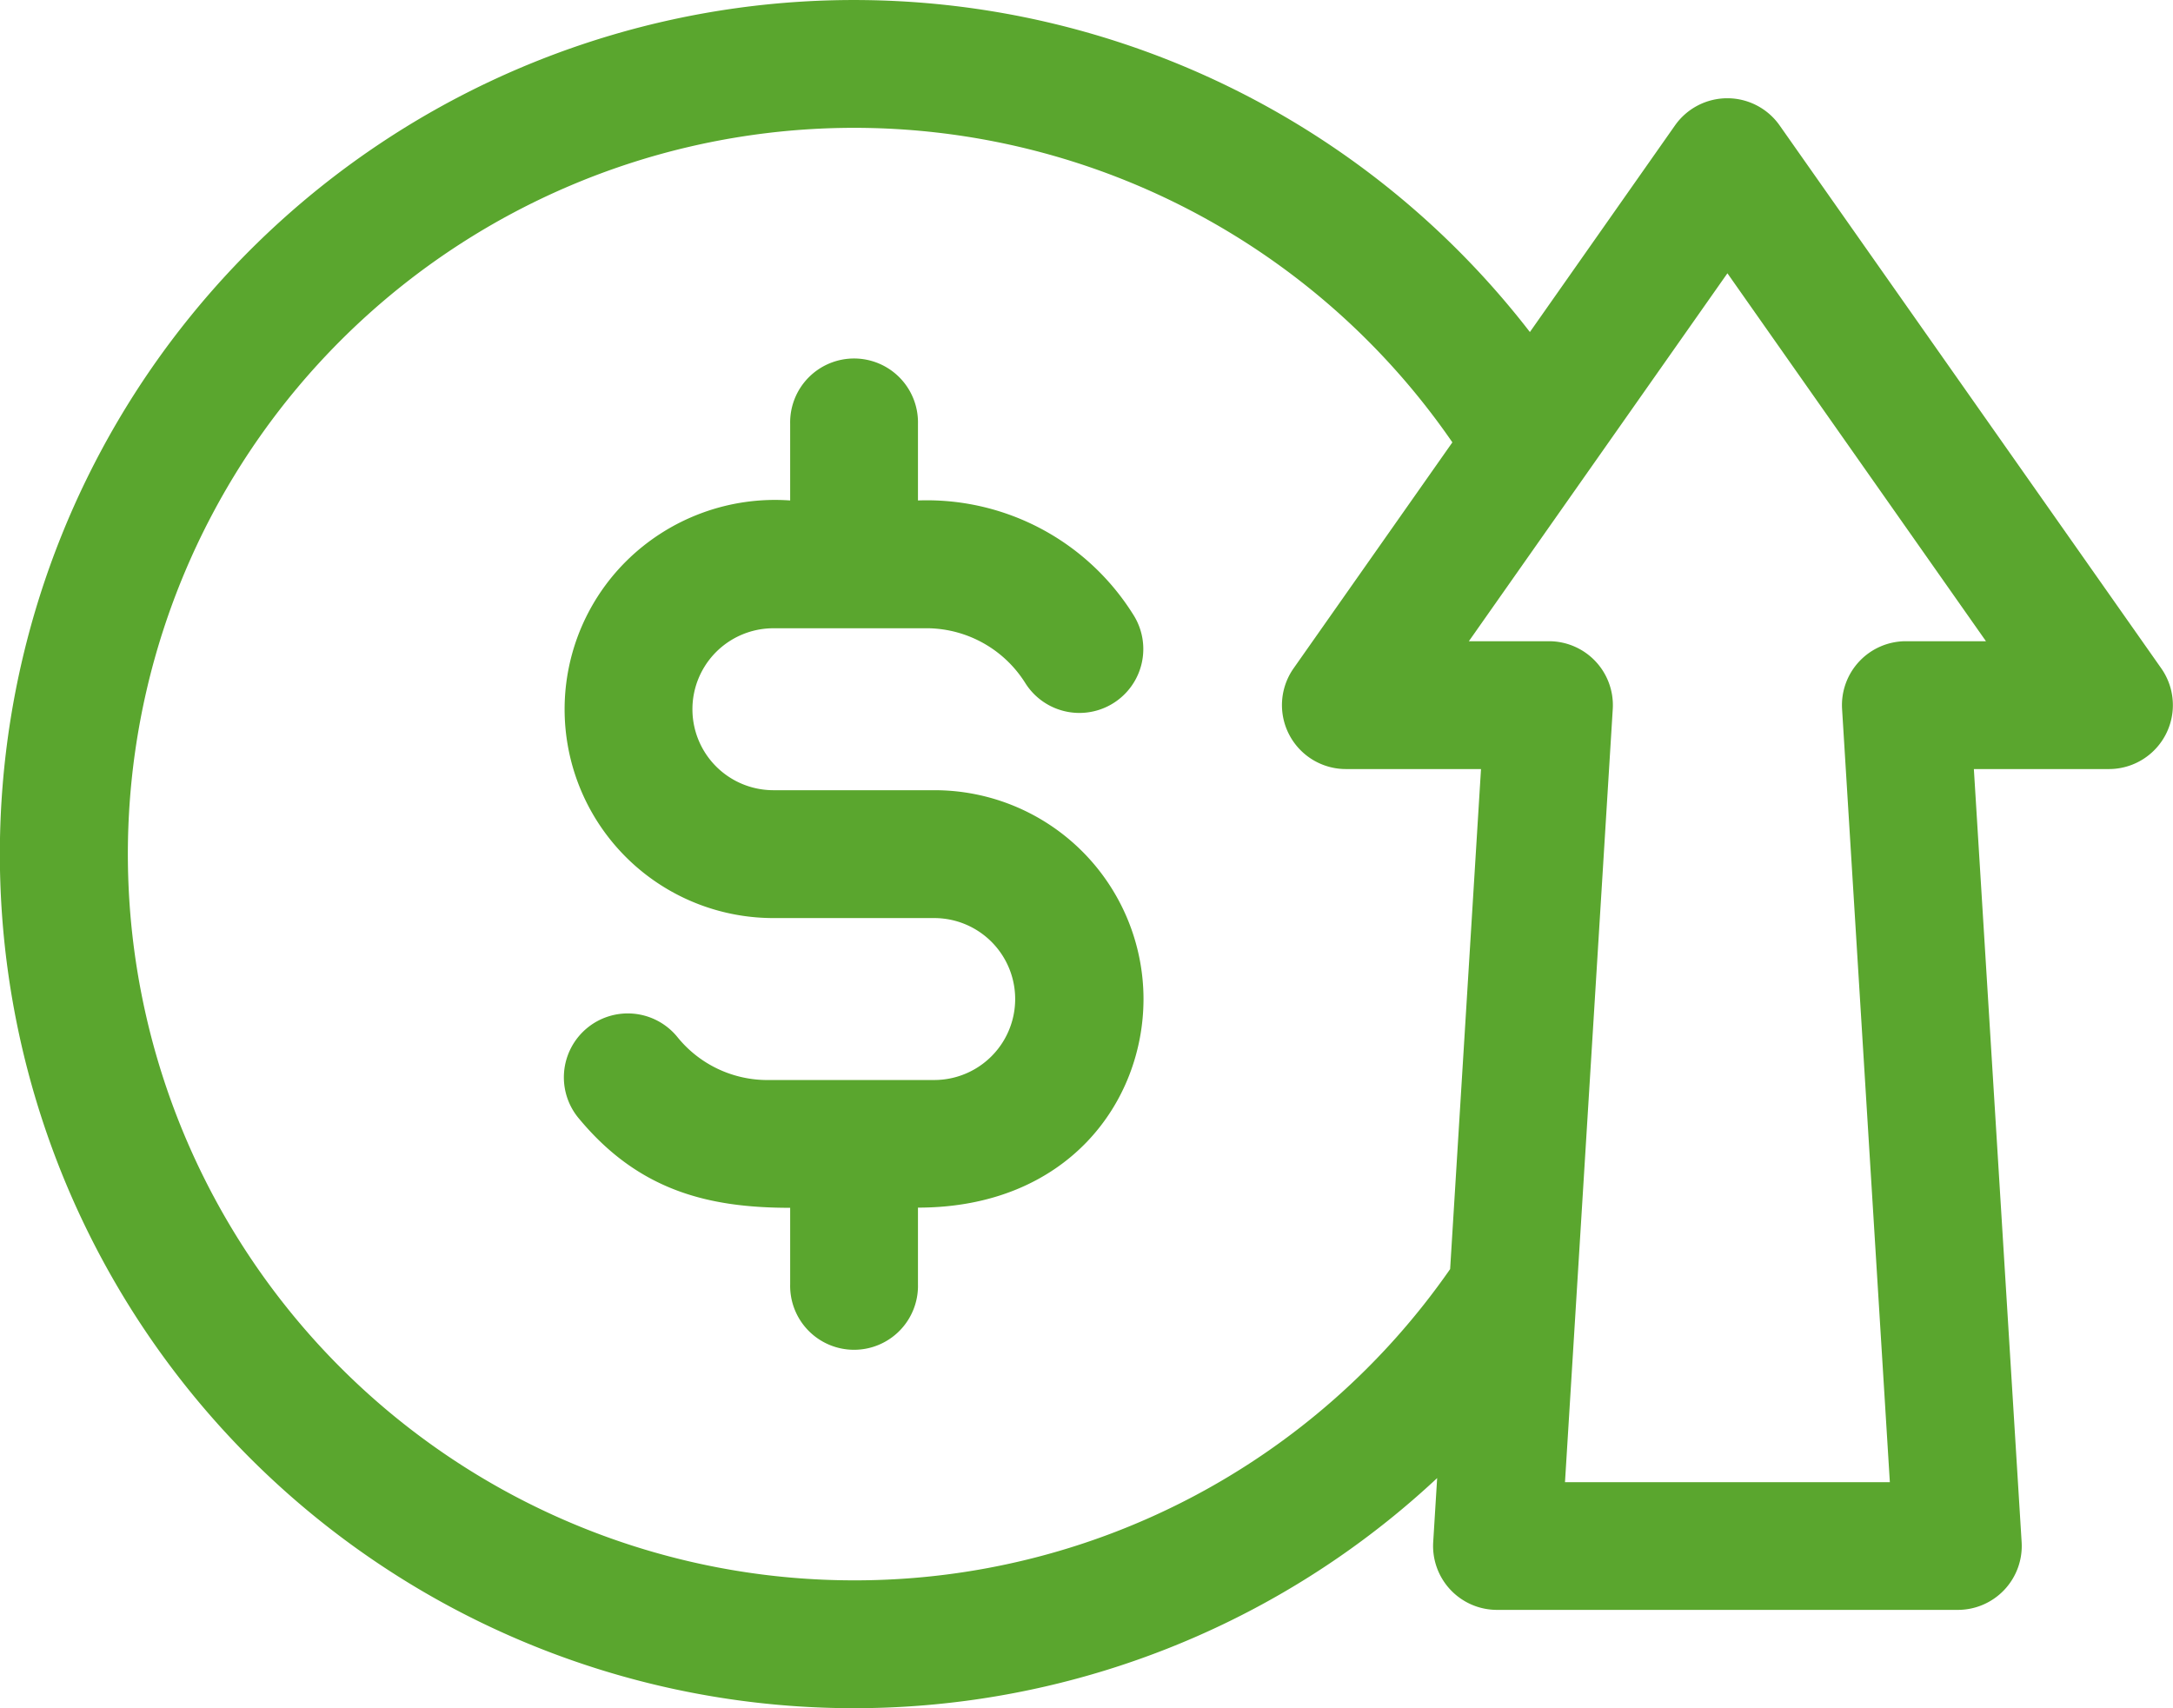 <svg id="_006-profit-1" data-name="006-profit-1" xmlns="http://www.w3.org/2000/svg" width="69.967" height="55" viewBox="0 0 69.967 55">
  <path id="Path_4580" data-name="Path 4580" d="M69.59,76.068,57.3,58.584a2.059,2.059,0,0,0-3.367,0L49.26,65.238a27.5,27.5,0,1,0-2.986,36.9l-.127,2.059a2.058,2.058,0,0,0,2.054,2.185H63.039a2.058,2.058,0,0,0,2.054-2.185L63.555,79.309h4.352A2.059,2.059,0,0,0,69.59,76.068ZM27.5,105.431A23.384,23.384,0,1,1,46.764,68.79L41.65,76.068a2.059,2.059,0,0,0,1.684,3.241h4.352l-.994,16.1A23.342,23.342,0,0,1,27.5,105.431ZM61.366,75.193a2.058,2.058,0,0,0-2.054,2.185l1.538,24.892H50.39l1.538-24.892a2.058,2.058,0,0,0-2.054-2.185H47.295L55.62,63.346l8.325,11.847Z" transform="translate(0 -54.547)" fill="#5aa62e"/>
  <path id="Path_4581" data-name="Path 4581" d="M144.431,152.86h-5.195a2.607,2.607,0,0,1,0-5.214h5.011a3.763,3.763,0,0,1,3.087,1.744l.026.041a2.058,2.058,0,0,0,3.471-2.212l-.028-.044a7.835,7.835,0,0,0-6.912-3.644v-2.468a2.058,2.058,0,1,0-4.115,0v2.468a6.807,6.807,0,0,0-5.276,1.952,6.723,6.723,0,0,0,4.736,11.494h5.195a2.607,2.607,0,1,1-.034,5.214h-5.43a3.724,3.724,0,0,1-2.815-1.375,2.058,2.058,0,1,0-3.162,2.634c1.926,2.312,4.167,2.856,6.786,2.856v2.468a2.058,2.058,0,1,0,4.115,0V166.3c4.793,0,7.262-3.376,7.262-6.723A6.73,6.73,0,0,0,144.431,152.86Z" transform="translate(-114.334 -127.417)" fill="#5aa62e"/>
</svg>
